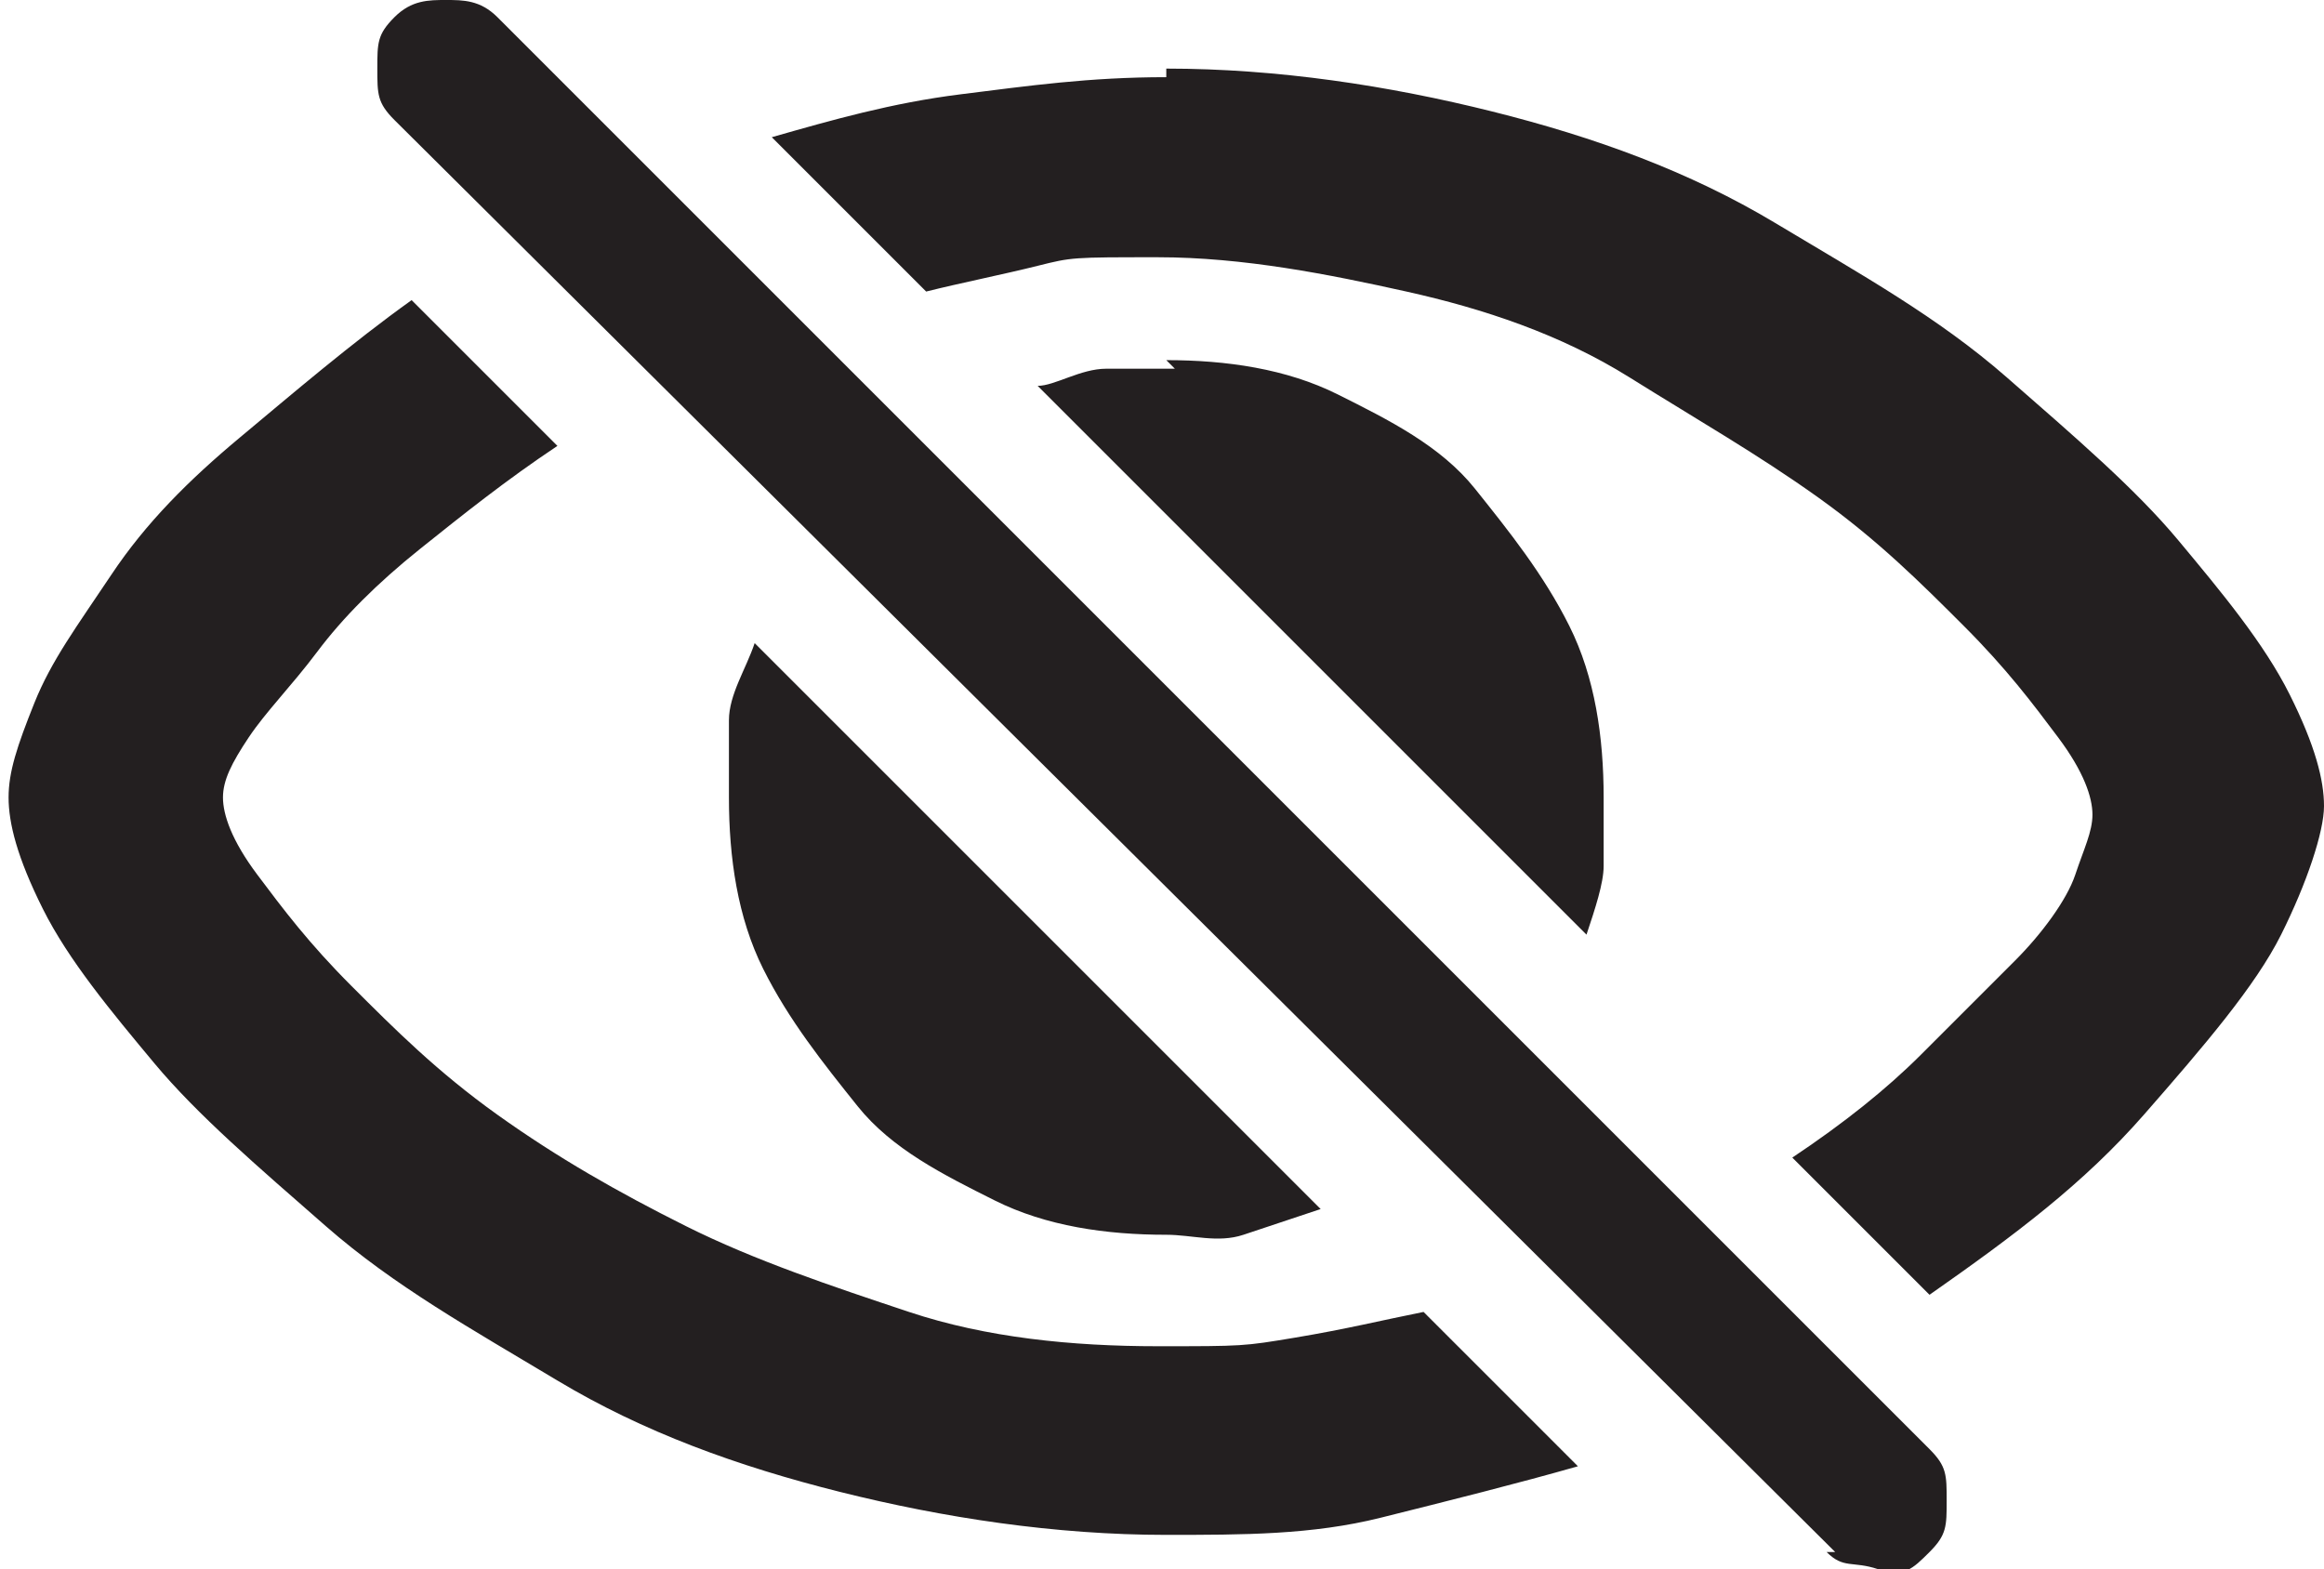 <?xml version="1.0" encoding="UTF-8"?>
<svg id="Layer_1" xmlns="http://www.w3.org/2000/svg" version="1.1" viewBox="0 0 27.1 18.3">
  <!-- Generator: Adobe Illustrator 29.1.0, SVG Export Plug-In . SVG Version: 2.1.0 Build 142)  -->
  <defs>
    <style>
      .st0 {
        fill: #231f20;
      }
    </style>
  </defs>
  <path class="st0" d="M13.6,17.9c-1.3,0-2.6-.2-3.8-.5s-2.3-.7-3.3-1.3-1.9-1.1-2.7-1.8-1.5-1.3-2-1.9-1-1.2-1.3-1.8-.4-1-.4-1.3.1-.6.3-1.1.5-.9.9-1.5.9-1.1,1.5-1.6,1.3-1.1,2-1.6l1.7,1.7c-.6.4-1.1.8-1.6,1.2s-.9.8-1.2,1.2-.6.7-.8,1-.3.5-.3.7c0,.2.1.5.4.9s.6.8,1.1,1.3,1,1,1.7,1.5,1.4.9,2.2,1.3,1.7.7,2.6,1,1.9.4,2.9.4,1,0,1.6-.1,1-.2,1.5-.3l1.8,1.8c-.7.2-1.5.4-2.3.6s-1.6.2-2.5.2ZM21.4,18.1L4.6,1.4c-.2-.2-.2-.3-.2-.6s0-.4.2-.6C4.8,0,5,0,5.2,0s.4,0,.6.2l16.7,16.7c.2.2.2.3.2.6s0,.4-.2.6c-.2.2-.3.3-.6.2s-.4,0-.6-.2ZM13.6,14.4c-.7,0-1.4-.1-2-.4s-1.2-.6-1.6-1.1-.8-1-1.1-1.6-.4-1.3-.4-2,0-.6,0-.9.2-.6.3-.9l6.6,6.6c-.3.1-.6.2-.9.3s-.6,0-.9,0ZM13.6.8c1.3,0,2.6.2,3.8.5s2.3.7,3.3,1.3,1.9,1.1,2.7,1.8,1.5,1.3,2,1.9,1,1.2,1.3,1.8.4,1,.4,1.3-.2.9-.5,1.5-.9,1.3-1.6,2.1-1.5,1.4-2.5,2.1l-1.6-1.6c.6-.4,1.1-.8,1.5-1.2s.8-.8,1.1-1.1.6-.7.7-1,.2-.5.2-.7-.1-.5-.4-.9-.6-.8-1.1-1.3-1-1-1.7-1.5-1.4-.9-2.2-1.4-1.7-.8-2.6-1-1.9-.4-2.9-.4-1,0-1.4.1-.9.2-1.3.3l-1.8-1.8c.7-.2,1.4-.4,2.2-.5s1.5-.2,2.4-.2ZM13.6,4.2c.7,0,1.4.1,2,.4s1.2.6,1.6,1.1.8,1,1.1,1.6.4,1.3.4,2,0,.6,0,.8-.1.5-.2.8l-6.4-6.4c.2,0,.5-.2.8-.2s.5,0,.8,0Z"/>
</svg>